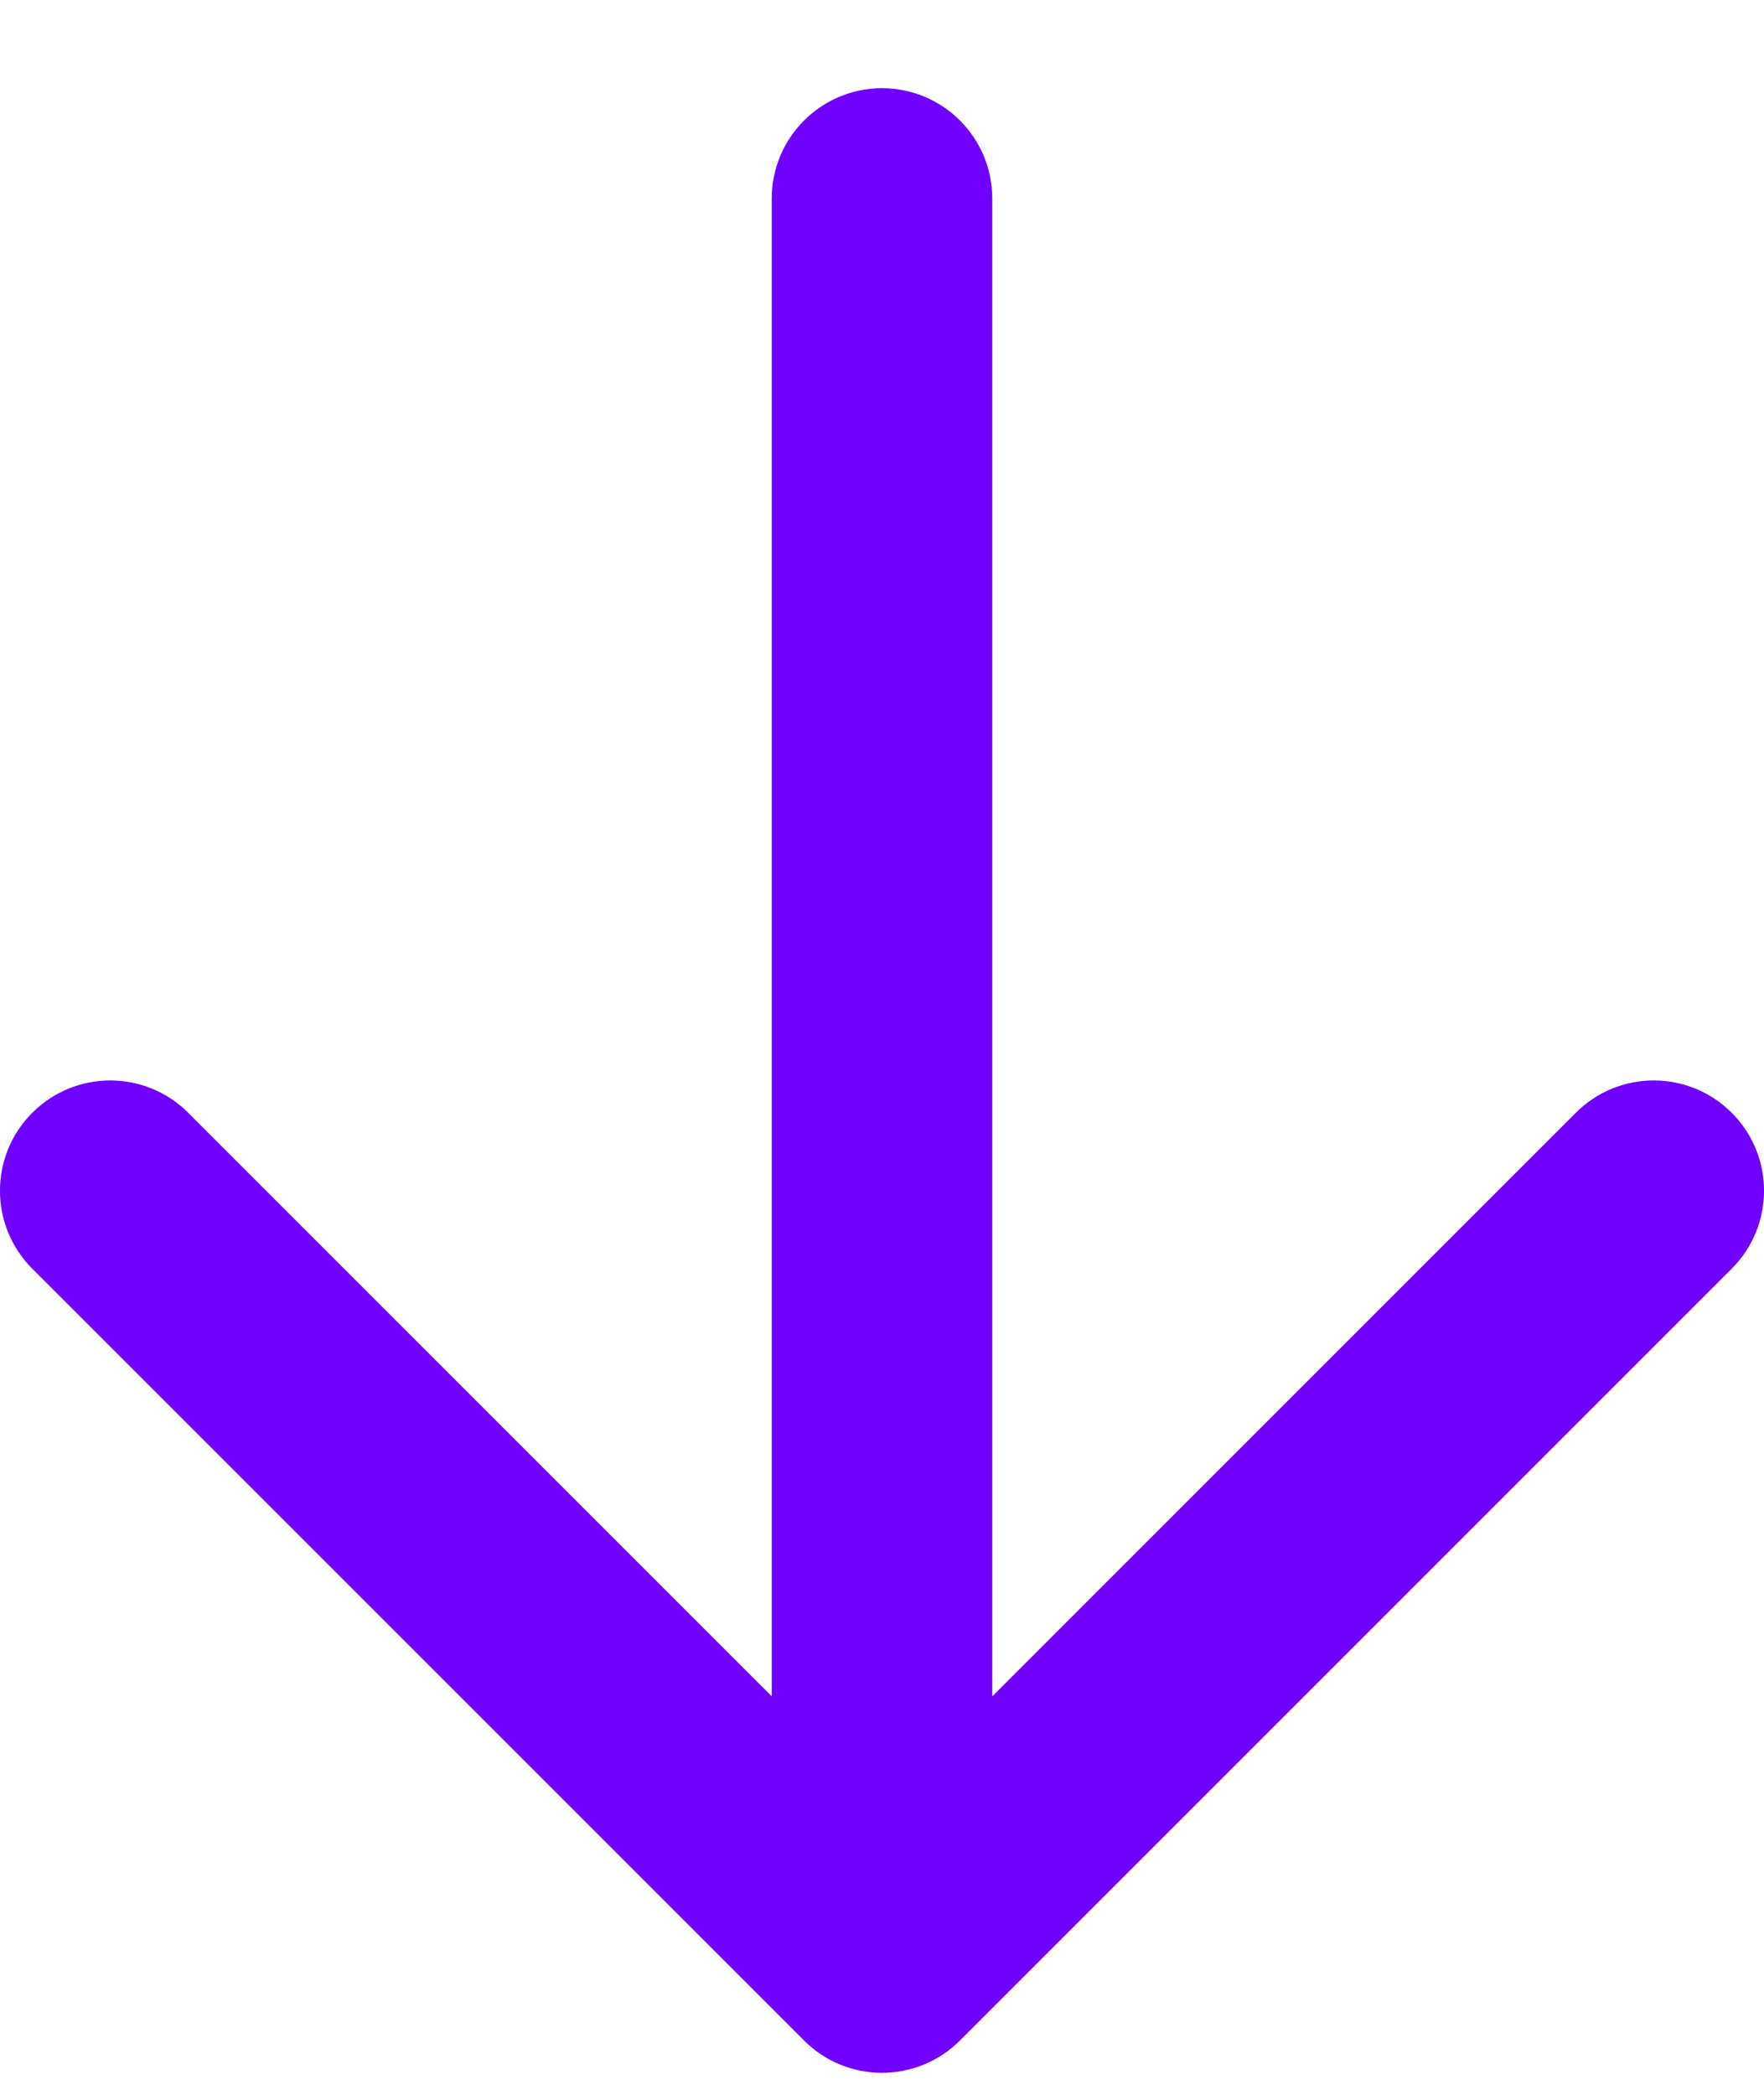 <svg width="16" height="19" viewBox="0 0 16 19" fill="none" xmlns="http://www.w3.org/2000/svg">
<path fill-rule="evenodd" clip-rule="evenodd" d="M8 0.8C8.552 0.8 9 1.248 9 1.8V15.386L14.293 10.093C14.683 9.702 15.317 9.702 15.707 10.093C16.098 10.483 16.098 11.117 15.707 11.507L8.707 18.507C8.317 18.898 7.683 18.898 7.293 18.507L0.293 11.507C-0.098 11.117 -0.098 10.483 0.293 10.093C0.683 9.702 1.317 9.702 1.707 10.093L7 15.386V1.8C7 1.248 7.448 0.8 8 0.8Z" fill="#7000FF"/>
</svg>
